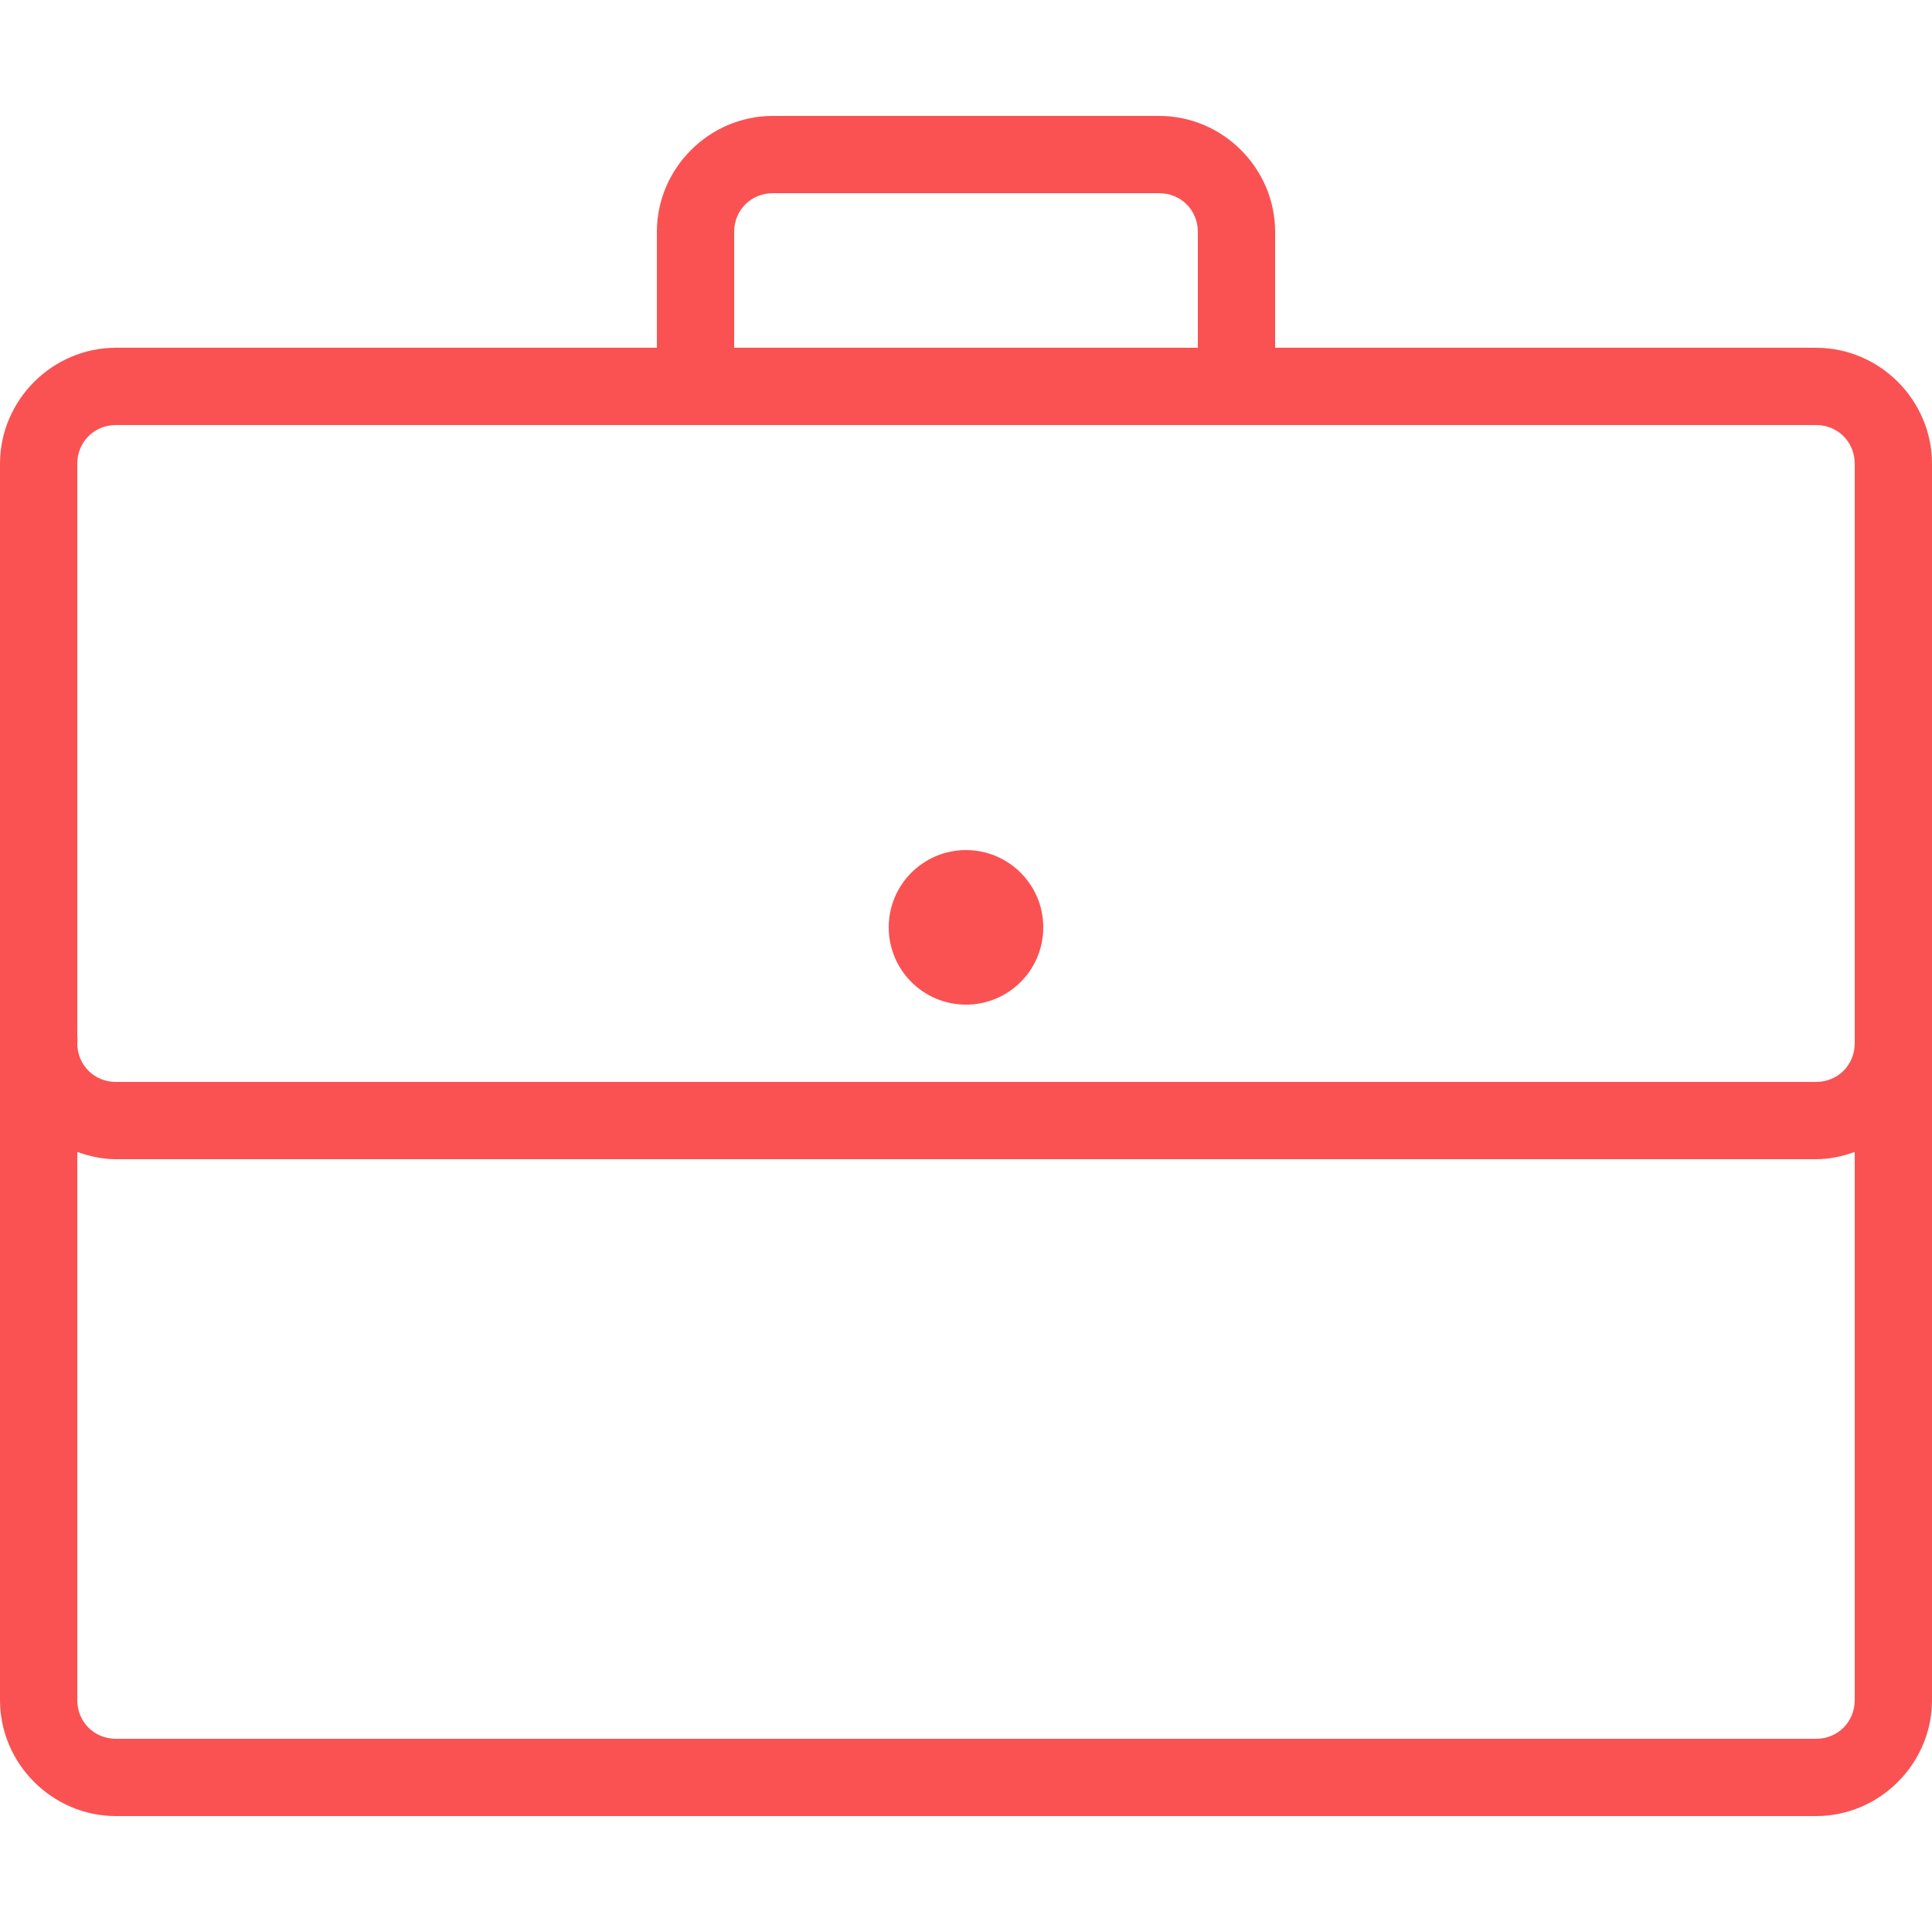 <svg fill="#FA5252" xmlns="http://www.w3.org/2000/svg"  viewBox="0 0 50 50" width="100px" height="100px"><path d="M 20 3 C 18.355 3 17 4.355 17 6 L 17 9 L 3 9 C 1.355 9 0 10.355 0 12 L 0 26.812 C -0.008 26.875 -0.008 26.938 0 27 L 0 44 C 0 45.645 1.355 47 3 47 L 47 47 C 48.645 47 50 45.645 50 44 L 50 12 C 50 10.355 48.645 9 47 9 L 33 9 L 33 6 C 33 4.355 31.645 3 30 3 Z M 20 5 L 30 5 C 30.562 5 31 5.438 31 6 L 31 9 L 19 9 L 19 6 C 19 5.438 19.438 5 20 5 Z M 3 11 L 47 11 C 47.562 11 48 11.438 48 12 L 48 26.844 C 48 26.875 48 26.906 48 26.938 L 48 27 C 48 27.562 47.562 28 47 28 L 3 28 C 2.438 28 2 27.562 2 27 C 2.008 26.938 2.008 26.875 2 26.812 L 2 12 C 2 11.438 2.438 11 3 11 Z M 25 22 C 23.895 22 23 22.895 23 24 C 23 25.105 23.895 26 25 26 C 26.105 26 27 25.105 27 24 C 27 22.895 26.105 22 25 22 Z M 2 29.812 C 2.316 29.926 2.648 30 3 30 L 47 30 C 47.352 30 47.684 29.926 48 29.812 L 48 44 C 48 44.562 47.562 45 47 45 L 3 45 C 2.438 45 2 44.562 2 44 Z"/></svg>
